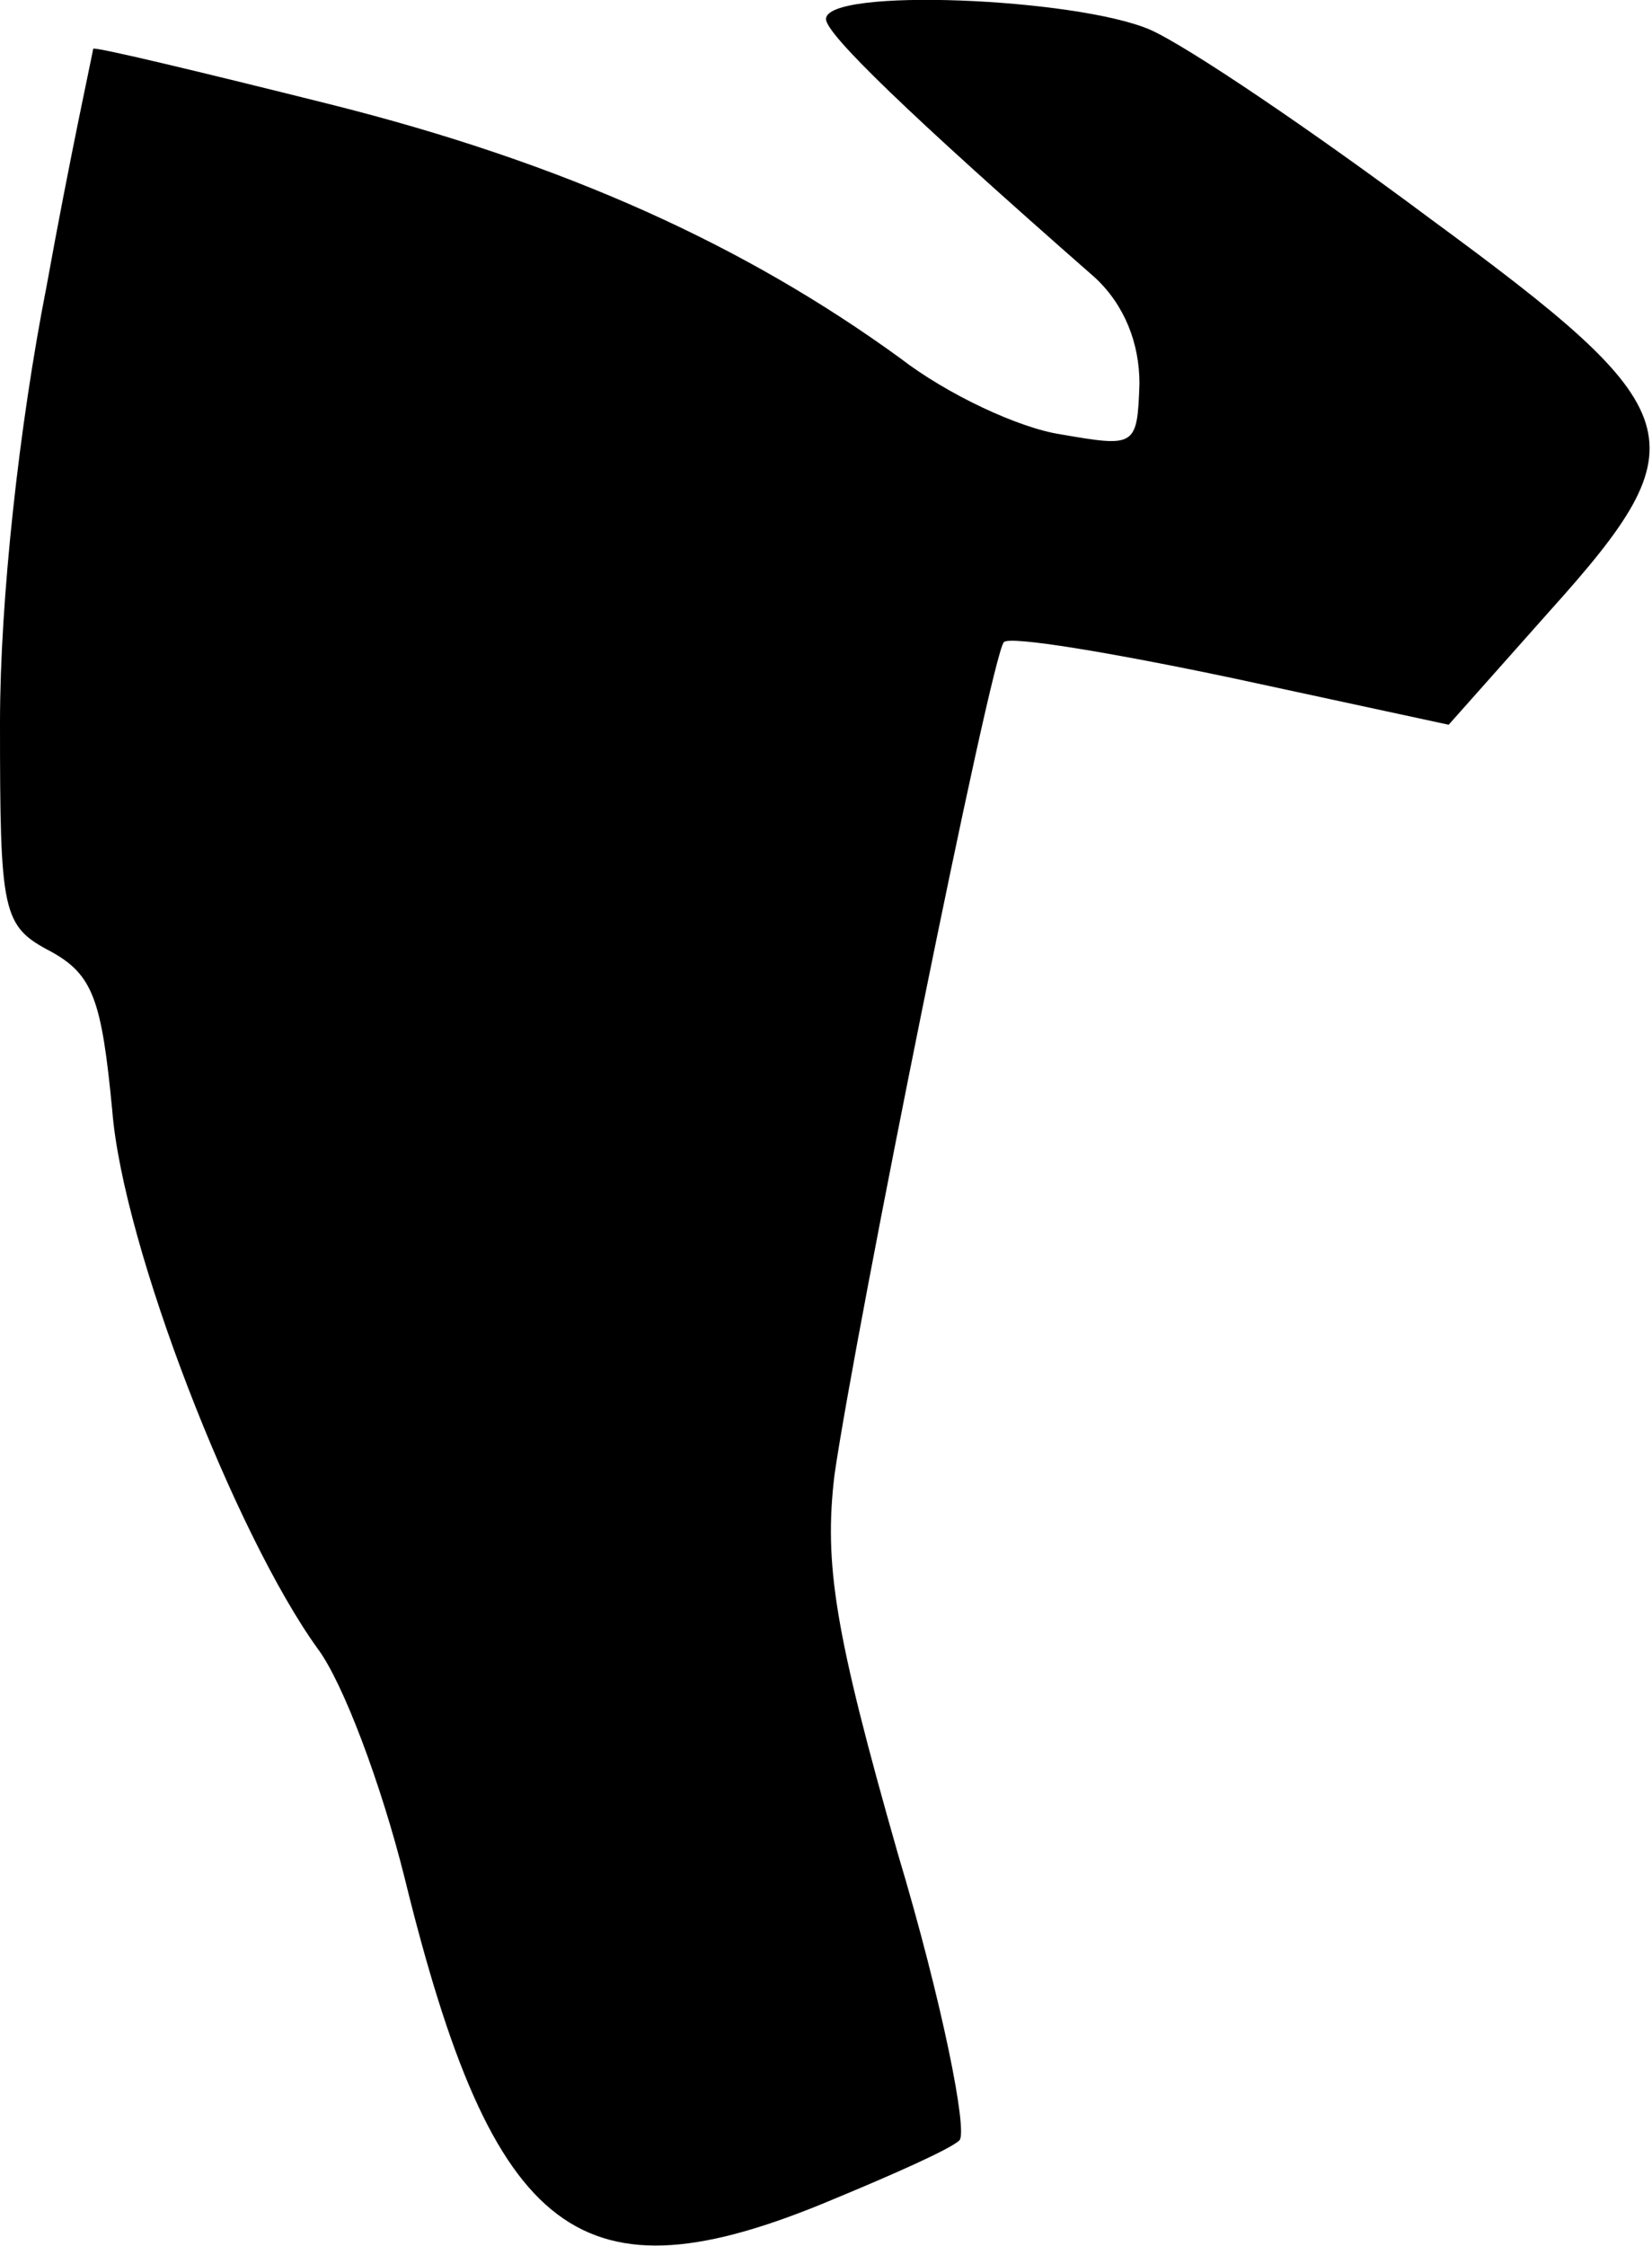 <?xml version="1.0" standalone="no"?>
<!DOCTYPE svg PUBLIC "-//W3C//DTD SVG 20010904//EN"
 "http://www.w3.org/TR/2001/REC-SVG-20010904/DTD/svg10.dtd">
<svg version="1.0" xmlns="http://www.w3.org/2000/svg"
 width="78pt" height="106pt" viewBox="0 0 78 106"
 preserveAspectRatio="xMidYMid meet">
<g transform="translate(0,106) scale(0.1,-0.1)"
fill="#000000" stroke="none">
<path fill="#000000" stroke="none" d="M390 1051 c0 -7 38 -44 127 -122 14
-13 21 -31 21 -50 -1 -30 -2 -30 -37 -24 -20 3 -54 19 -76 36 -73 53 -158 92
-270 120 -60 15 -110 27 -111 26 0 -1 -11 -51 -22 -112 -13 -66 -22 -148 -22
-206 0 -90 1 -96 24 -108 20 -11 24 -23 29 -75 5 -64 58 -200 97 -254 12 -16
30 -64 41 -108 42 -171 83 -202 202 -152 29 12 56 24 60 28 4 4 -8 65 -29 135
-30 105 -35 137 -30 179 10 69 74 387 80 393 3 3 51 -5 108 -17 l102 -22 48
54 c72 80 67 94 -57 185 -55 41 -114 81 -132 89 -35 15 -153 20 -153 5z"/>
</g>
</svg>
